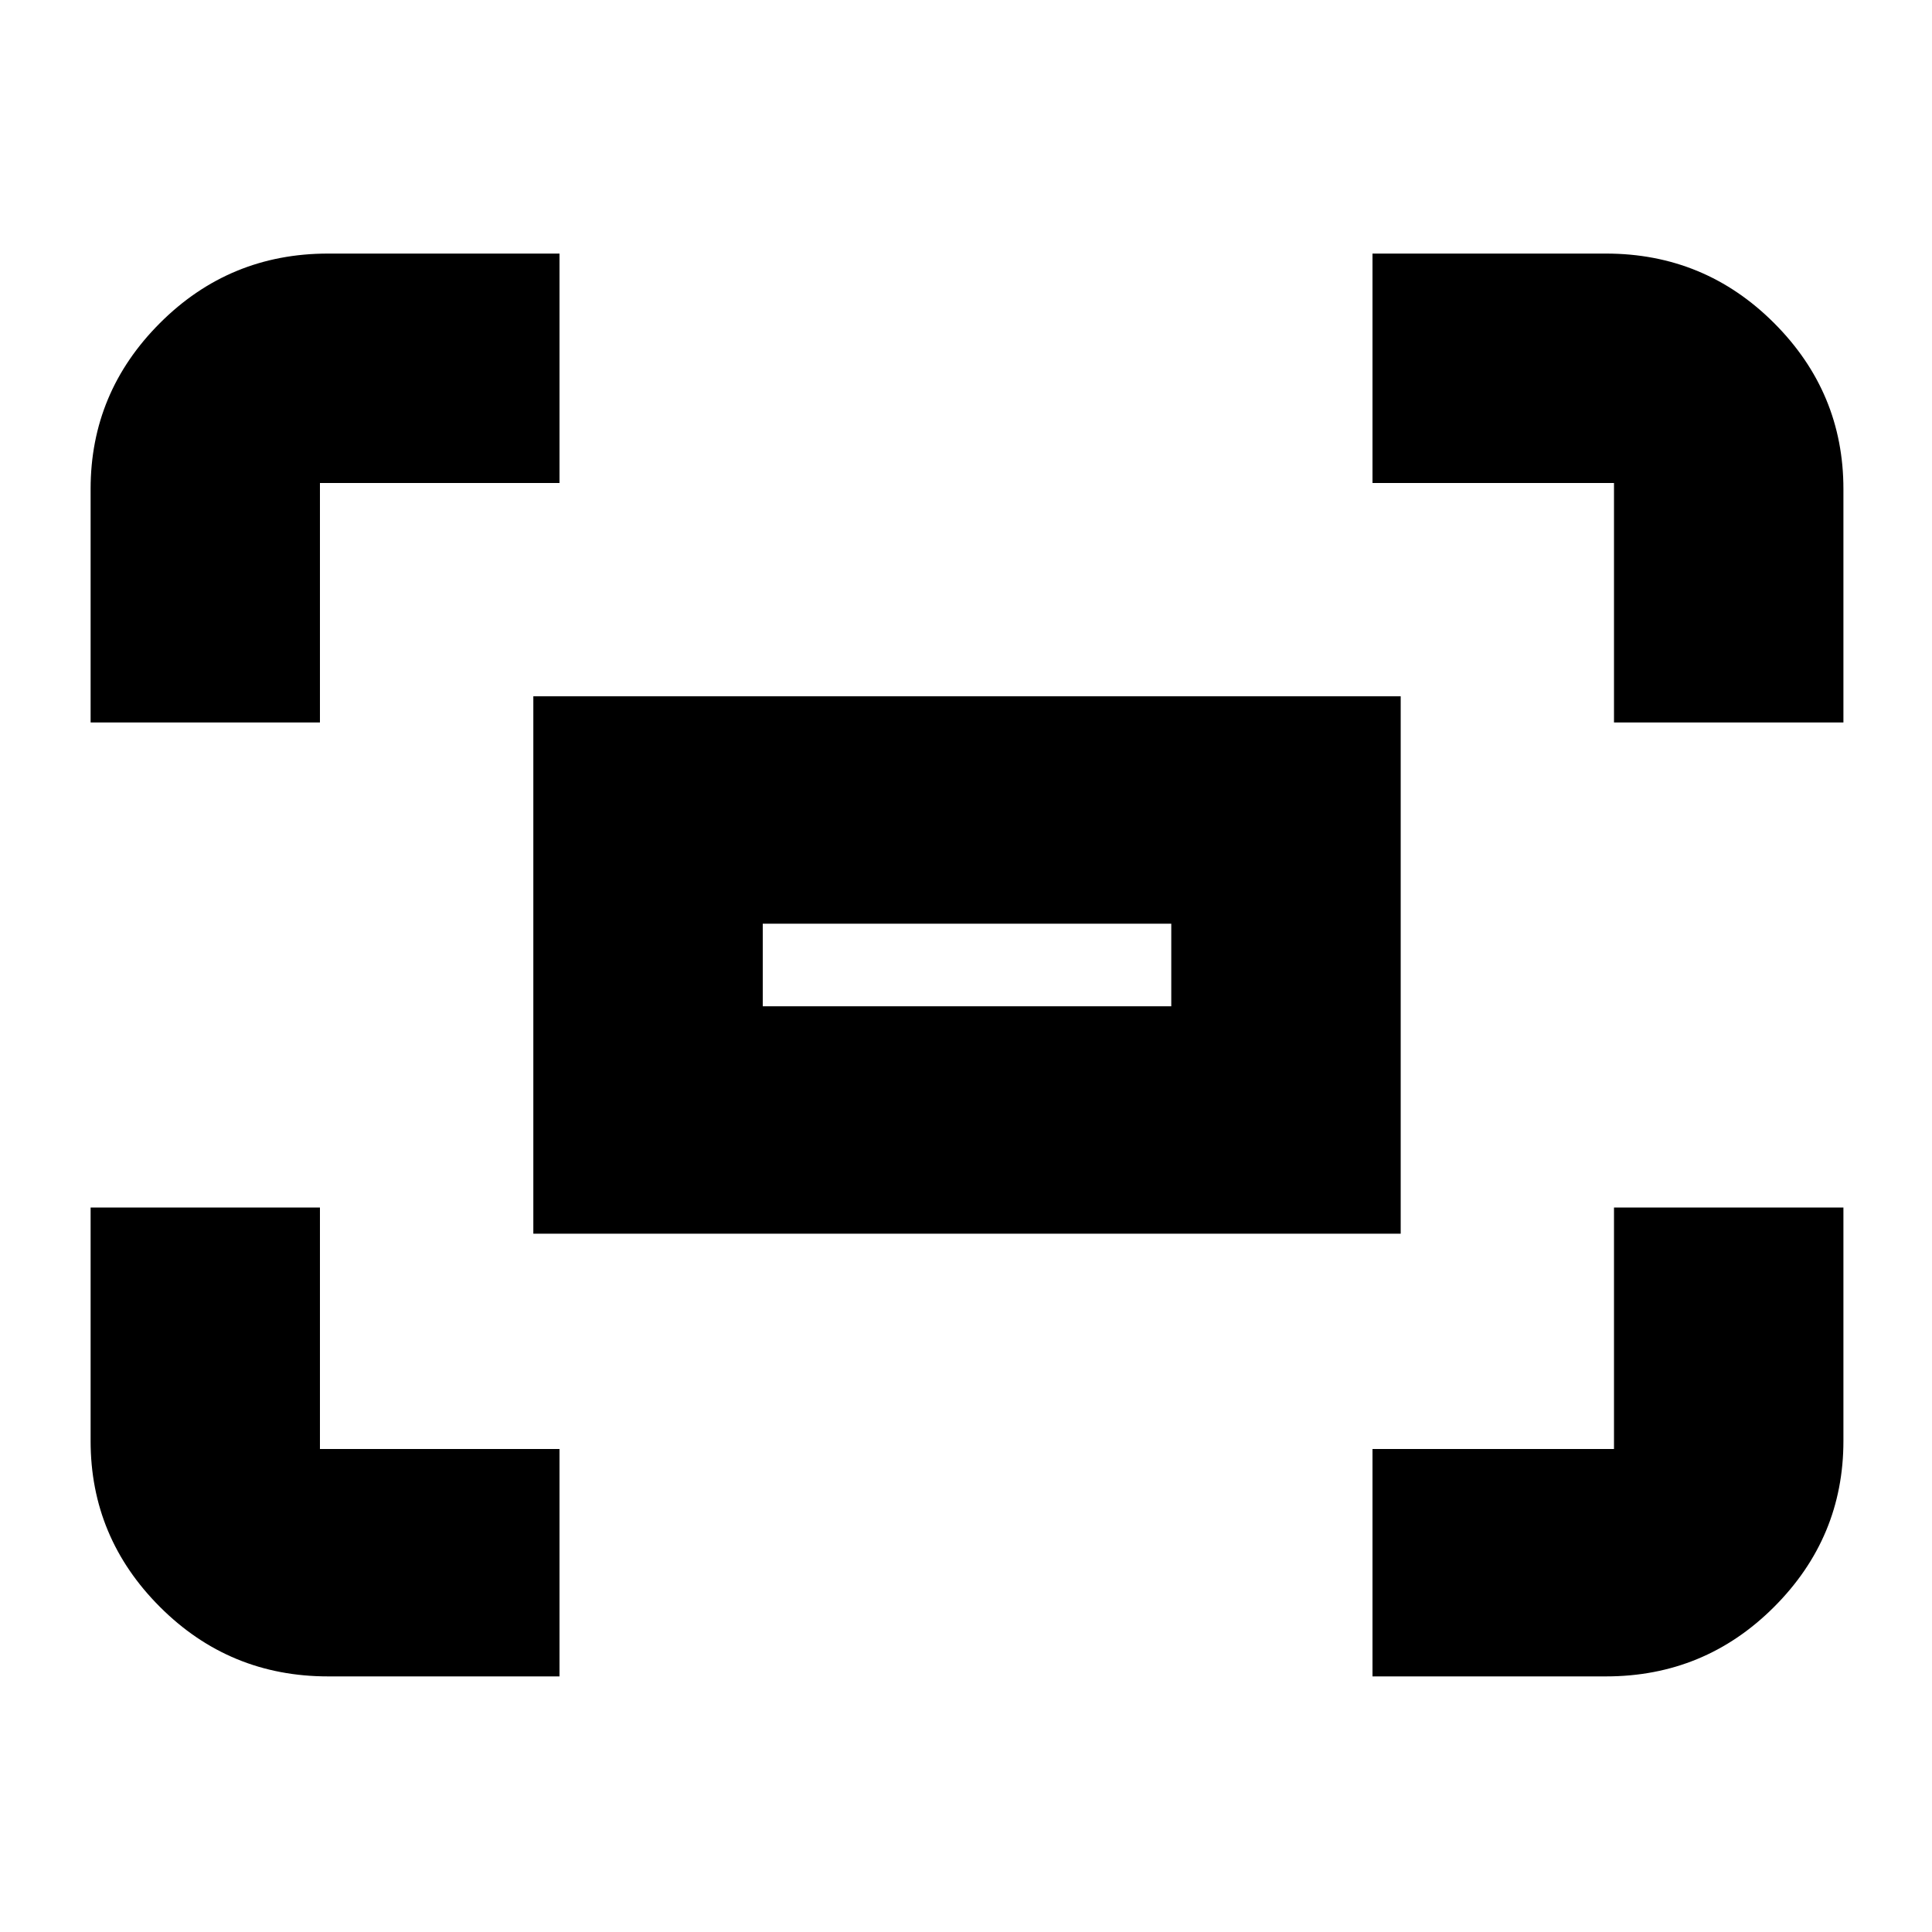 <svg xmlns="http://www.w3.org/2000/svg" height="20" width="20"><path d="M16.708 7.479V5h-2.5V2.625h2.417q1.021 0 1.74.719.718.718.718 1.718v2.417Zm-15.77 0V5.062q0-1 .718-1.718.719-.719 1.74-.719h2.396V5h-2.48v2.479Zm13.27 9.875V15h2.5v-2.5h2.375v2.417q0 1-.718 1.718-.719.719-1.74.719Zm-10.812 0q-1.021 0-1.74-.719-.718-.718-.718-1.718V12.5h2.374V15h2.48v2.354Zm2.125-4.583V7.208H14.5v5.563Zm2.375-2.354h4.229v-.855H7.896Zm0 0v-.855.855Z"/></svg>